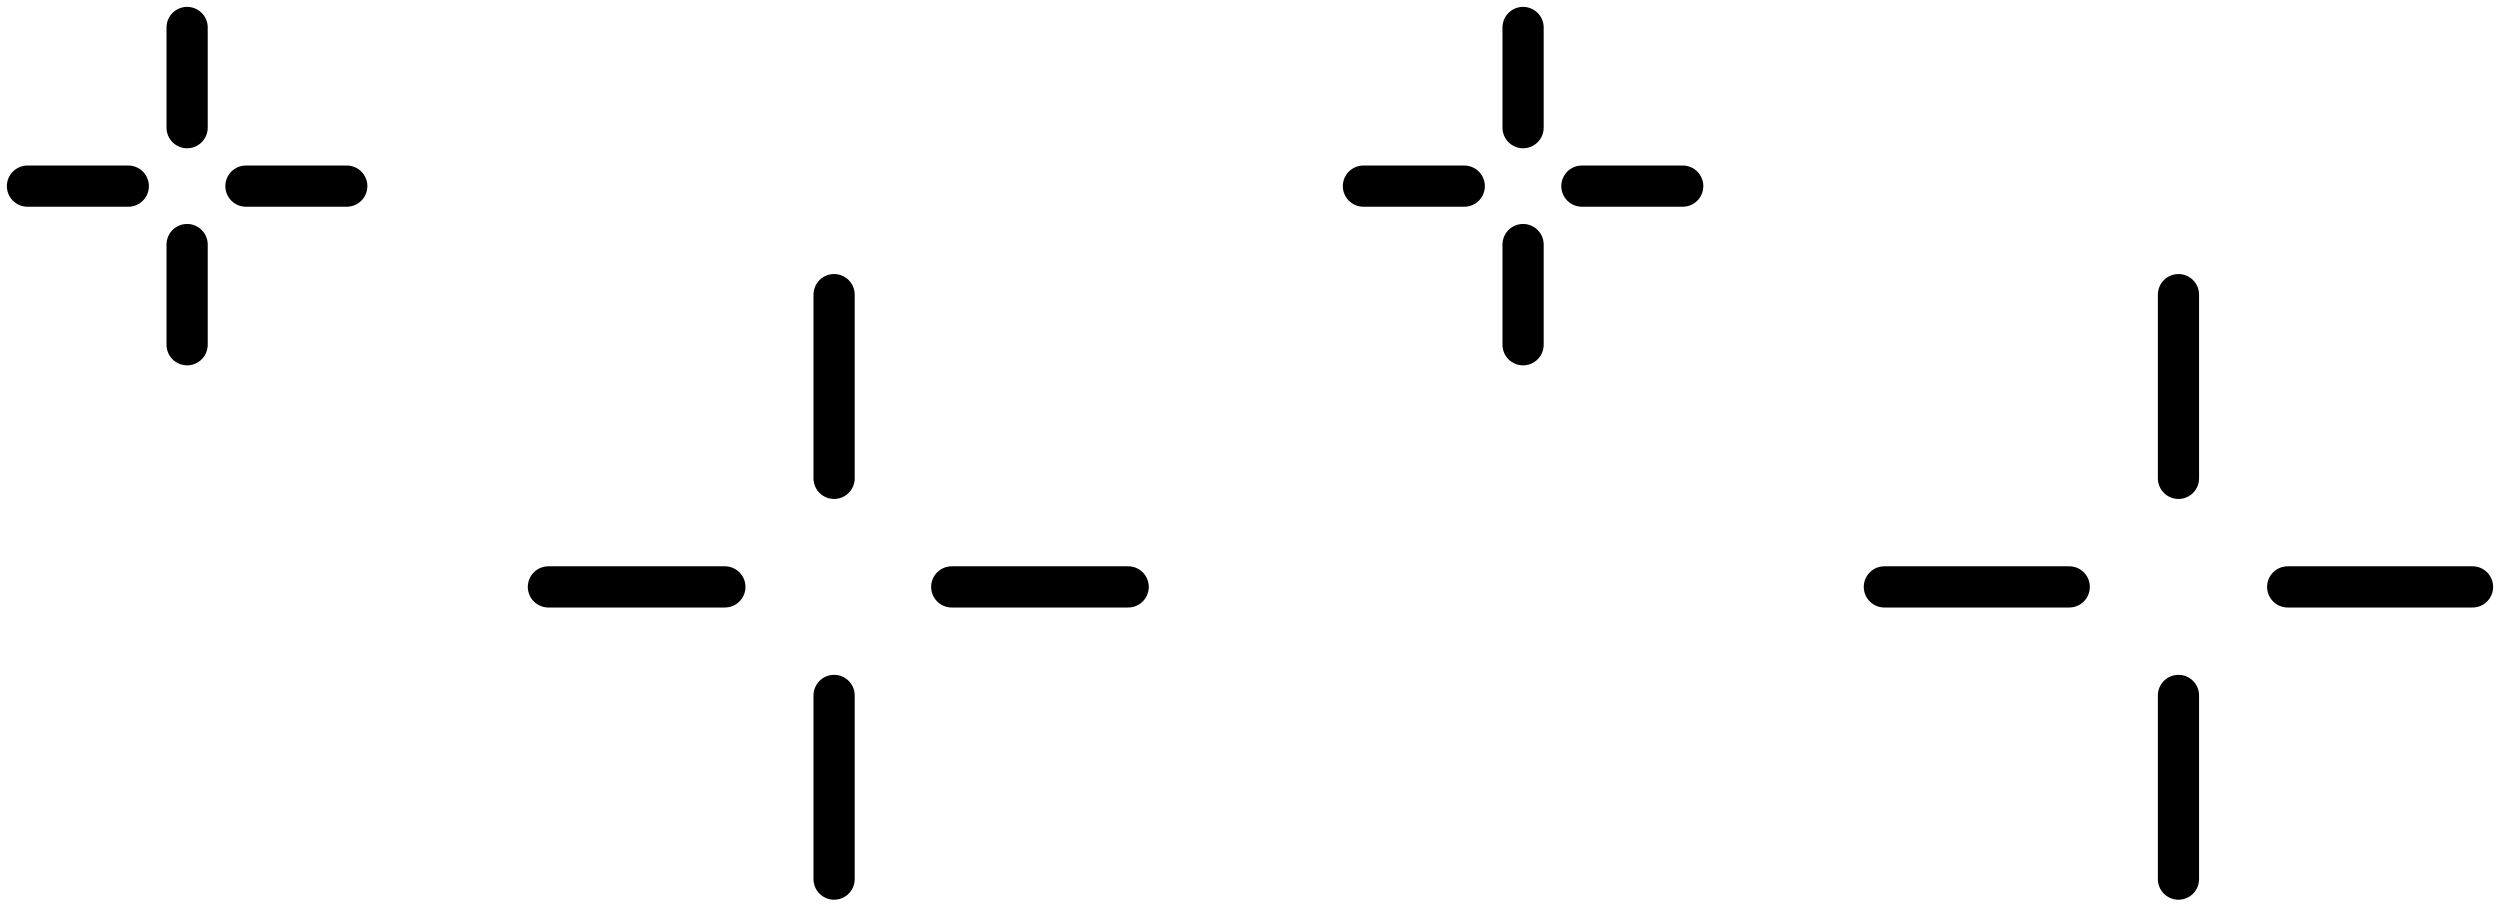 <svg width="91" height="33" viewBox="0 0 91 33" fill="none" xmlns="http://www.w3.org/2000/svg">
<path d="M30.361 10.725V17.412" stroke="black" stroke-width="1.5" stroke-miterlimit="10" stroke-linecap="round" stroke-linejoin="round"/>
<path d="M30.361 25.314V32" stroke="black" stroke-width="1.5" stroke-miterlimit="10" stroke-linecap="round" stroke-linejoin="round"/>
<path d="M41.065 21.363H34.643" stroke="black" stroke-width="1.5" stroke-miterlimit="10" stroke-linecap="round" stroke-linejoin="round"/>
<path d="M26.385 21.363H19.962" stroke="black" stroke-width="1.5" stroke-miterlimit="10" stroke-linecap="round" stroke-linejoin="round"/>
<path d="M79.296 10.725V17.412" stroke="black" stroke-width="1.5" stroke-miterlimit="10" stroke-linecap="round" stroke-linejoin="round"/>
<path d="M79.296 25.314V32" stroke="black" stroke-width="1.5" stroke-miterlimit="10" stroke-linecap="round" stroke-linejoin="round"/>
<path d="M90 21.363H83.272" stroke="black" stroke-width="1.5" stroke-miterlimit="10" stroke-linecap="round" stroke-linejoin="round"/>
<path d="M75.32 21.363H68.591" stroke="black" stroke-width="1.5" stroke-miterlimit="10" stroke-linecap="round" stroke-linejoin="round"/>
<path d="M55.44 1V4.647" stroke="black" stroke-width="1.5" stroke-miterlimit="10" stroke-linecap="round" stroke-linejoin="round"/>
<path d="M55.44 8.902V12.549" stroke="black" stroke-width="1.5" stroke-miterlimit="10" stroke-linecap="round" stroke-linejoin="round"/>
<path d="M61.251 6.775H57.581" stroke="black" stroke-width="1.5" stroke-miterlimit="10" stroke-linecap="round" stroke-linejoin="round"/>
<path d="M53.299 6.775H49.629" stroke="black" stroke-width="1.5" stroke-miterlimit="10" stroke-linecap="round" stroke-linejoin="round"/>
<path d="M6.811 1V4.647" stroke="black" stroke-width="1.5" stroke-miterlimit="10" stroke-linecap="round" stroke-linejoin="round"/>
<path d="M6.811 8.902V12.549" stroke="black" stroke-width="1.5" stroke-miterlimit="10" stroke-linecap="round" stroke-linejoin="round"/>
<path d="M12.622 6.775H8.952" stroke="black" stroke-width="1.5" stroke-miterlimit="10" stroke-linecap="round" stroke-linejoin="round"/>
<path d="M4.67 6.775H1" stroke="black" stroke-width="1.5" stroke-miterlimit="10" stroke-linecap="round" stroke-linejoin="round"/>
</svg>
